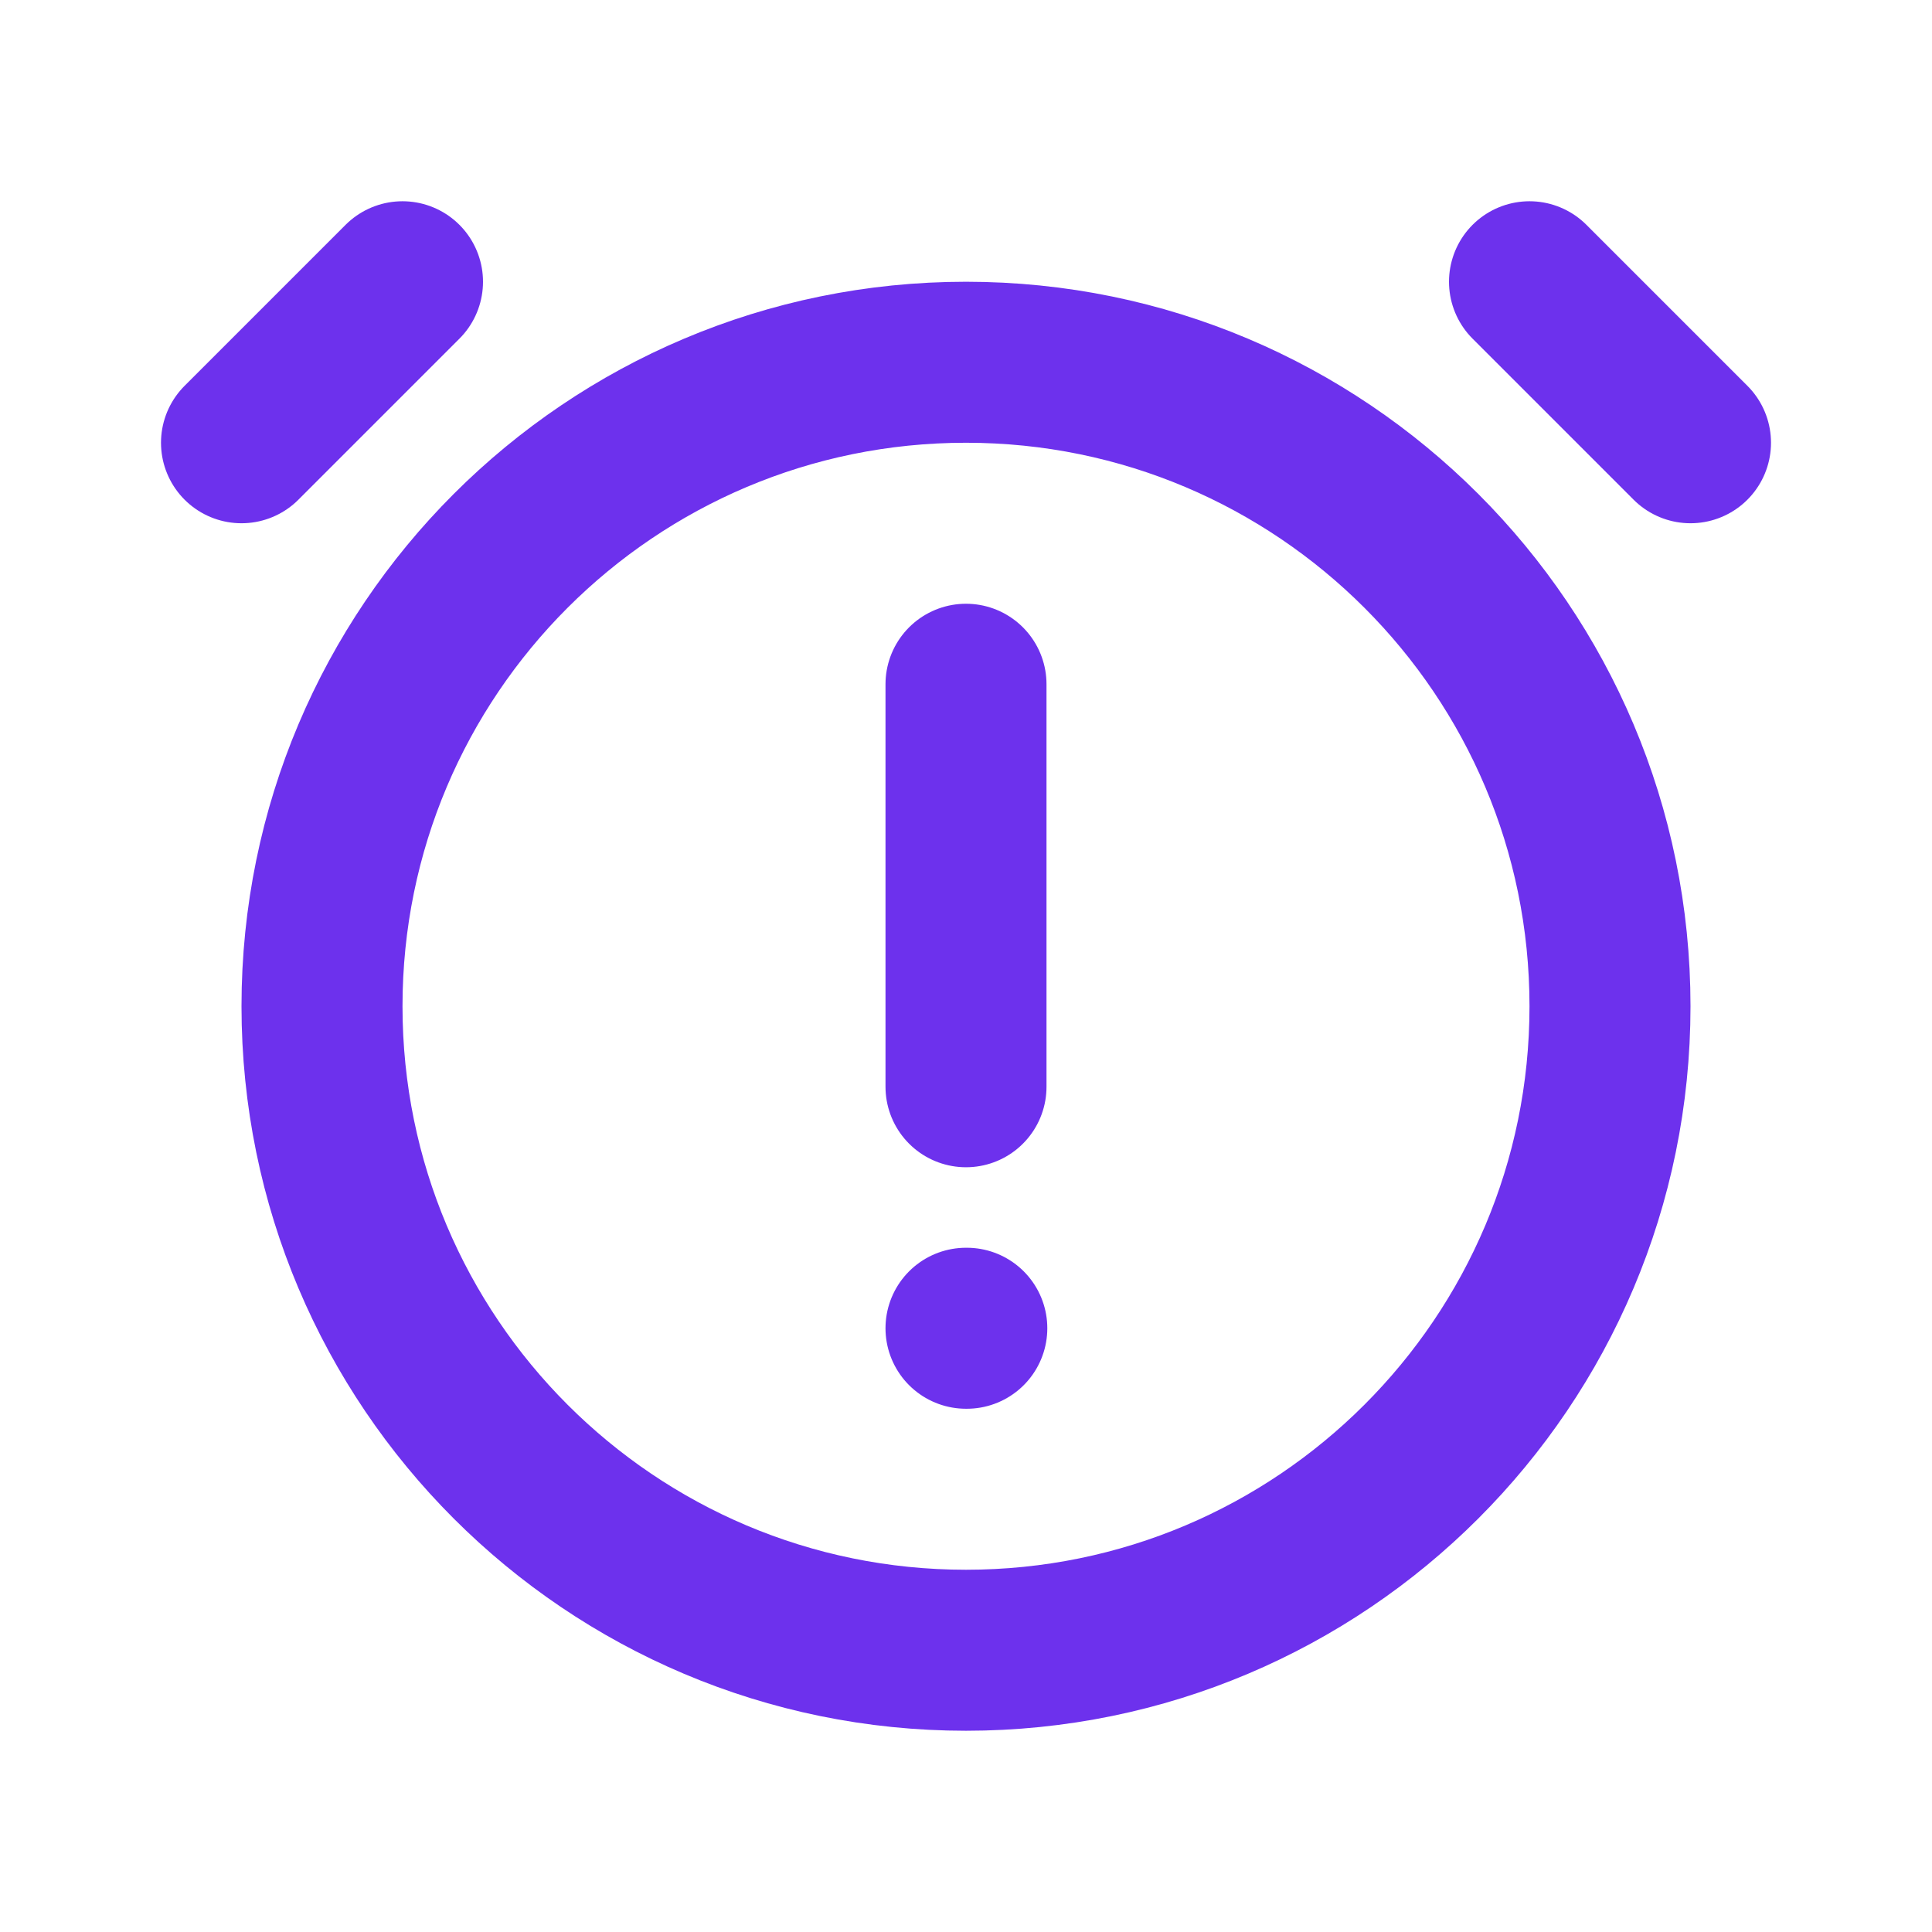 <?xml version="1.0" encoding="utf-8"?>
<svg width="800px" height="800px" viewBox="0 0 24 24" fill="none" xmlns="http://www.w3.org/2000/svg">
  <path d="M3 5.5L5 3.5M21 5.5L19 3.5M12 8.5V13.5M12 16.5H12.01M20 12.5C20 16.918 16.418 20.5 12 20.5C7.582 20.5 4 16.918 4 12.5C4 8.082 7.582 4.5 12 4.5C16.418 4.5 20 8.082 20 12.5Z" stroke="#6d31ed" stroke-width="2" stroke-linecap="round" stroke-linejoin="round"/>
</svg>
